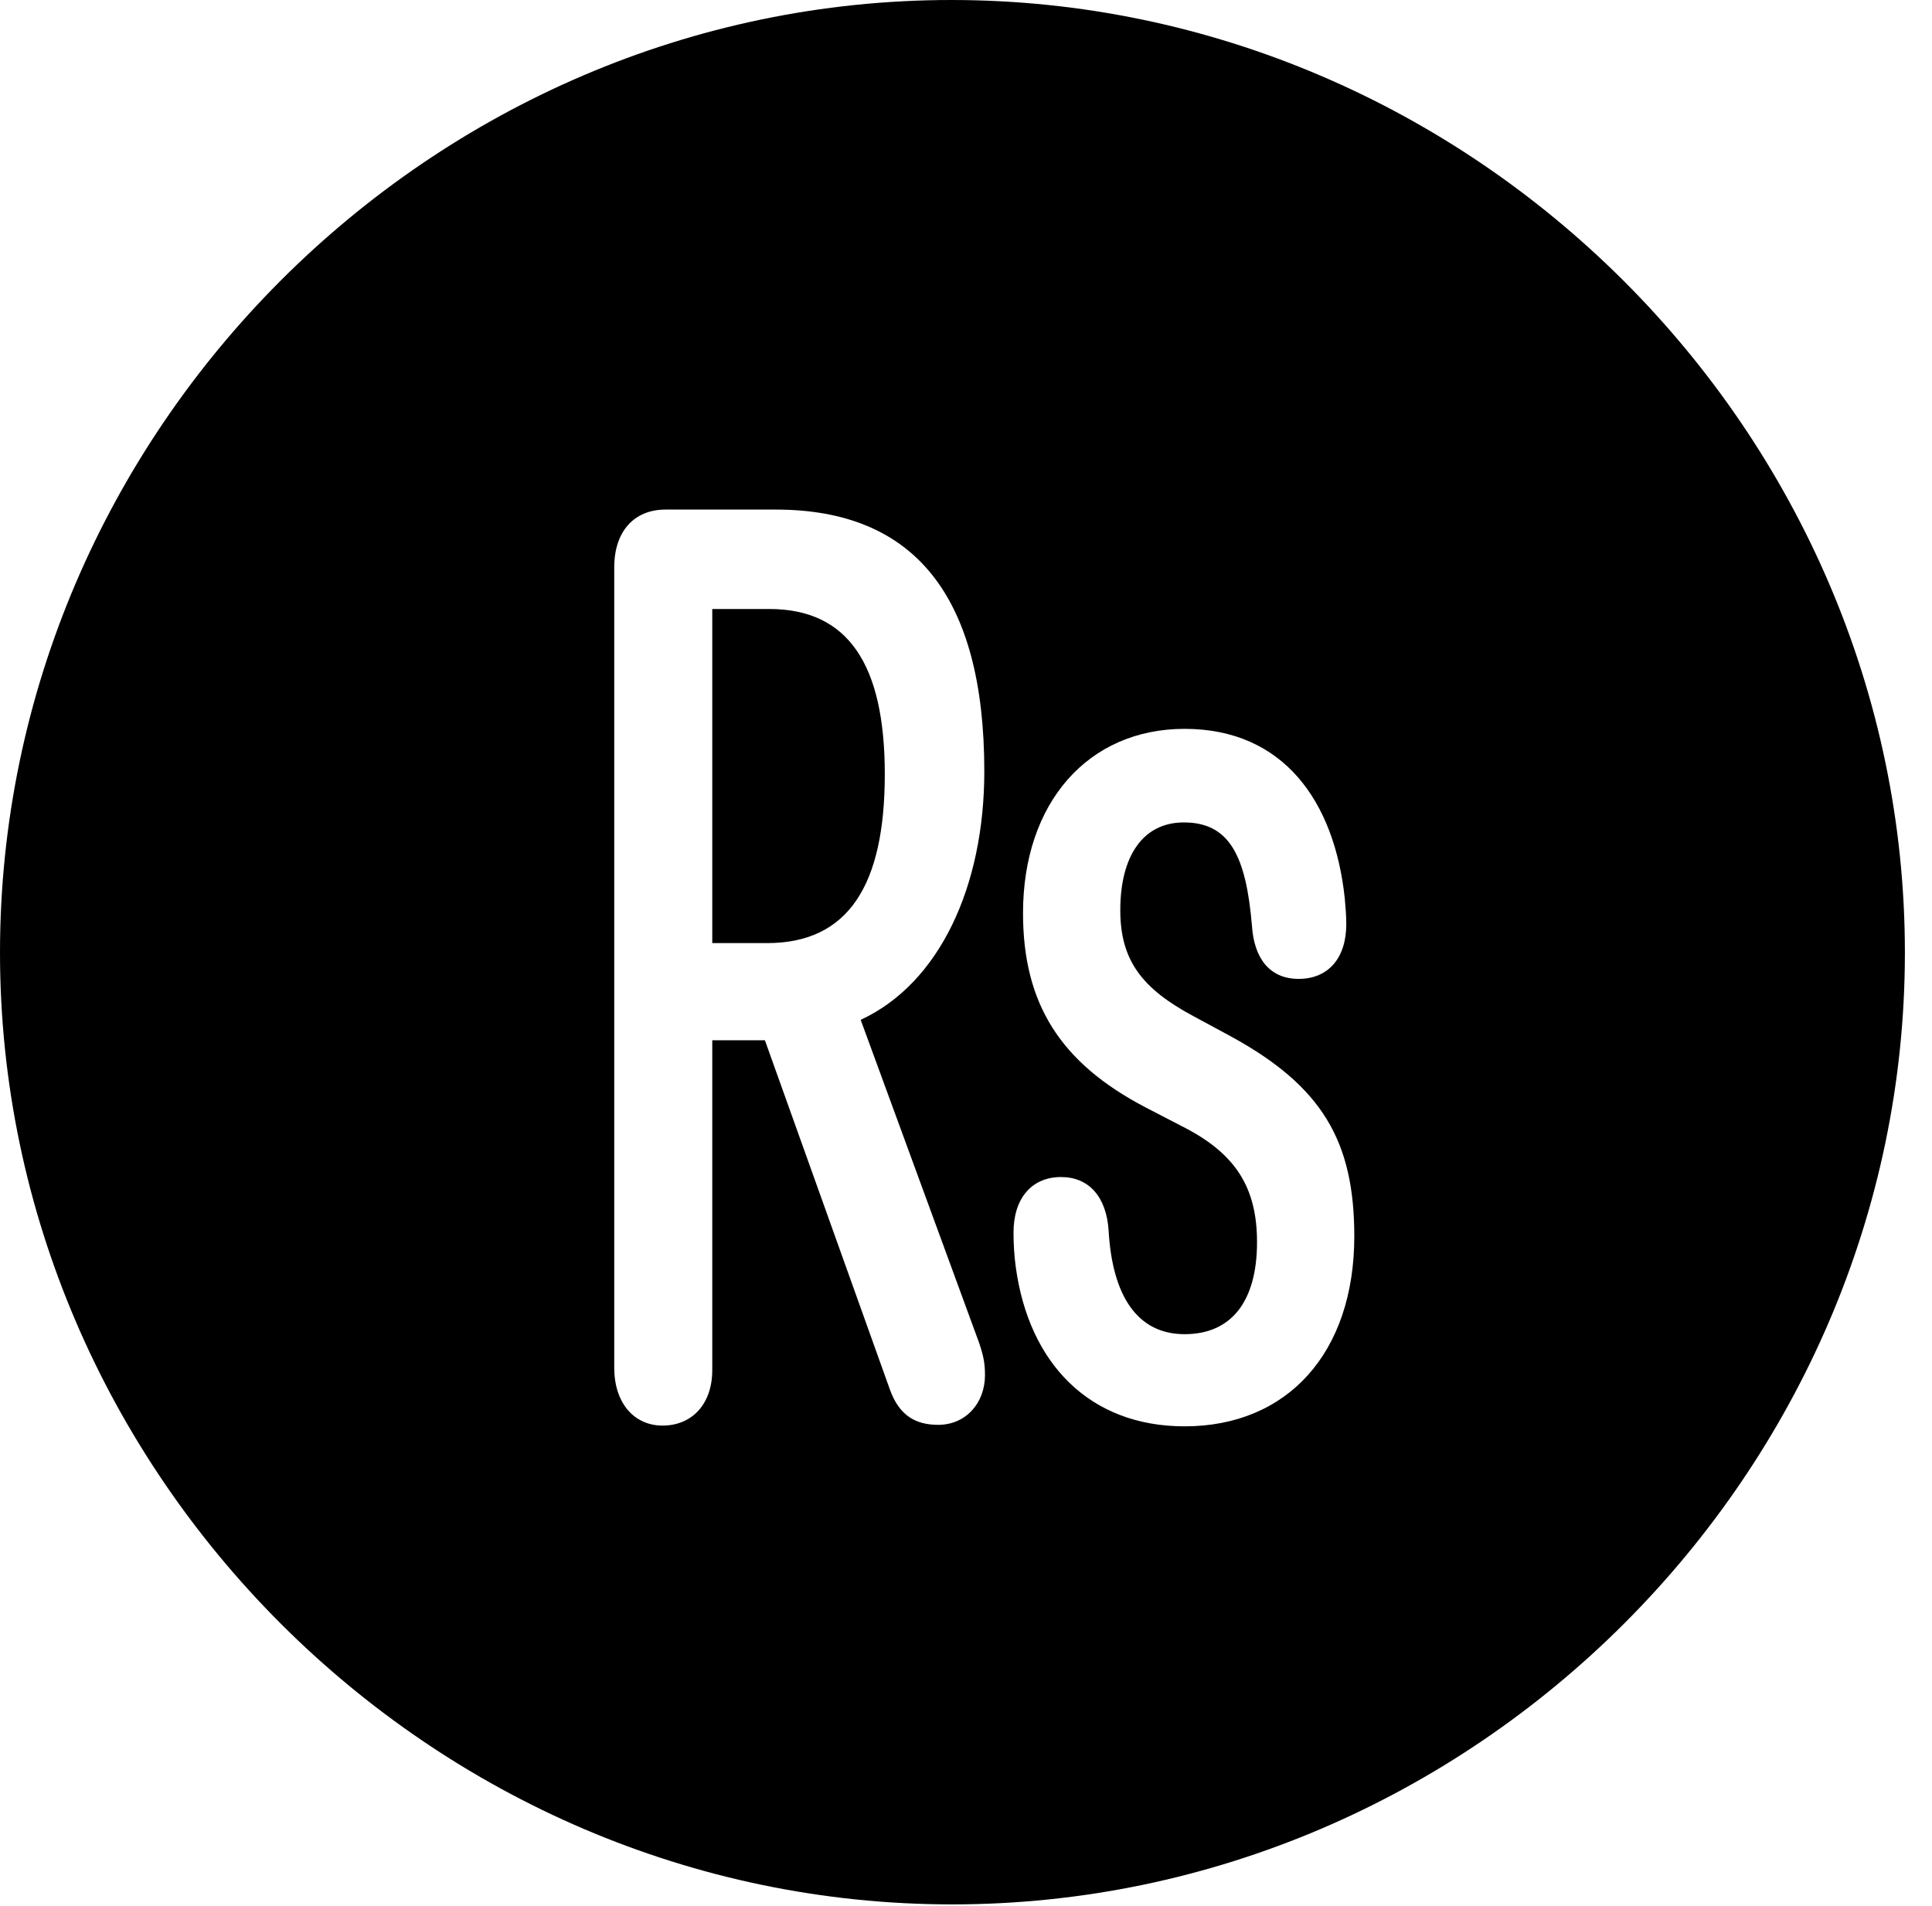 <svg version="1.1" xmlns="http://www.w3.org/2000/svg" xmlns:xlink="http://www.w3.org/1999/xlink" width="25.801" height="25.459" viewBox="0 0 25.801 25.459">
 <g>
  <rect height="25.459" opacity="0" width="25.801" x="0" y="0"/>
  <path d="M25.439 12.725C25.439 19.678 19.678 25.439 12.715 25.439C5.762 25.439 0 19.678 0 12.725C0 5.762 5.752 0 12.705 0C19.668 0 25.439 5.762 25.439 12.725ZM13.662 12.197C13.662 13.408 14.16 14.199 15.303 14.795L15.83 15.068C16.504 15.42 16.787 15.869 16.787 16.592C16.787 17.383 16.445 17.822 15.82 17.822C15.185 17.822 14.854 17.305 14.805 16.436C14.775 15.986 14.541 15.723 14.17 15.723C13.779 15.723 13.535 16.006 13.535 16.465C13.535 16.621 13.545 16.777 13.565 16.924C13.74 18.213 14.551 19.053 15.82 19.053C17.197 19.053 18.086 18.066 18.086 16.514C18.086 15.244 17.656 14.512 16.445 13.848L15.938 13.574C15.244 13.203 14.961 12.822 14.961 12.158C14.961 11.435 15.264 10.986 15.81 10.986C16.426 10.986 16.641 11.445 16.719 12.363C16.748 12.812 16.963 13.076 17.344 13.076C17.734 13.076 17.979 12.803 17.979 12.344C17.979 12.227 17.969 12.119 17.959 12.002C17.822 10.703 17.139 9.736 15.82 9.736C14.531 9.736 13.662 10.723 13.662 12.197ZM8.887 6.807C8.467 6.807 8.203 7.1 8.203 7.578L8.203 18.271C8.203 18.74 8.467 19.043 8.848 19.043C9.238 19.043 9.512 18.76 9.512 18.301L9.512 13.896L10.215 13.896L11.885 18.564C12.012 18.916 12.236 19.033 12.529 19.033C12.9 19.033 13.154 18.74 13.154 18.369C13.154 18.213 13.135 18.115 13.076 17.939L11.494 13.623C12.549 13.135 13.145 11.836 13.145 10.303C13.145 7.969 12.217 6.807 10.361 6.807ZM11.816 10.342C11.816 11.826 11.328 12.598 10.244 12.598L9.512 12.598L9.512 8.135L10.273 8.135C11.328 8.135 11.816 8.877 11.816 10.342Z" fill="currentColor"/>
 </g>
</svg>
